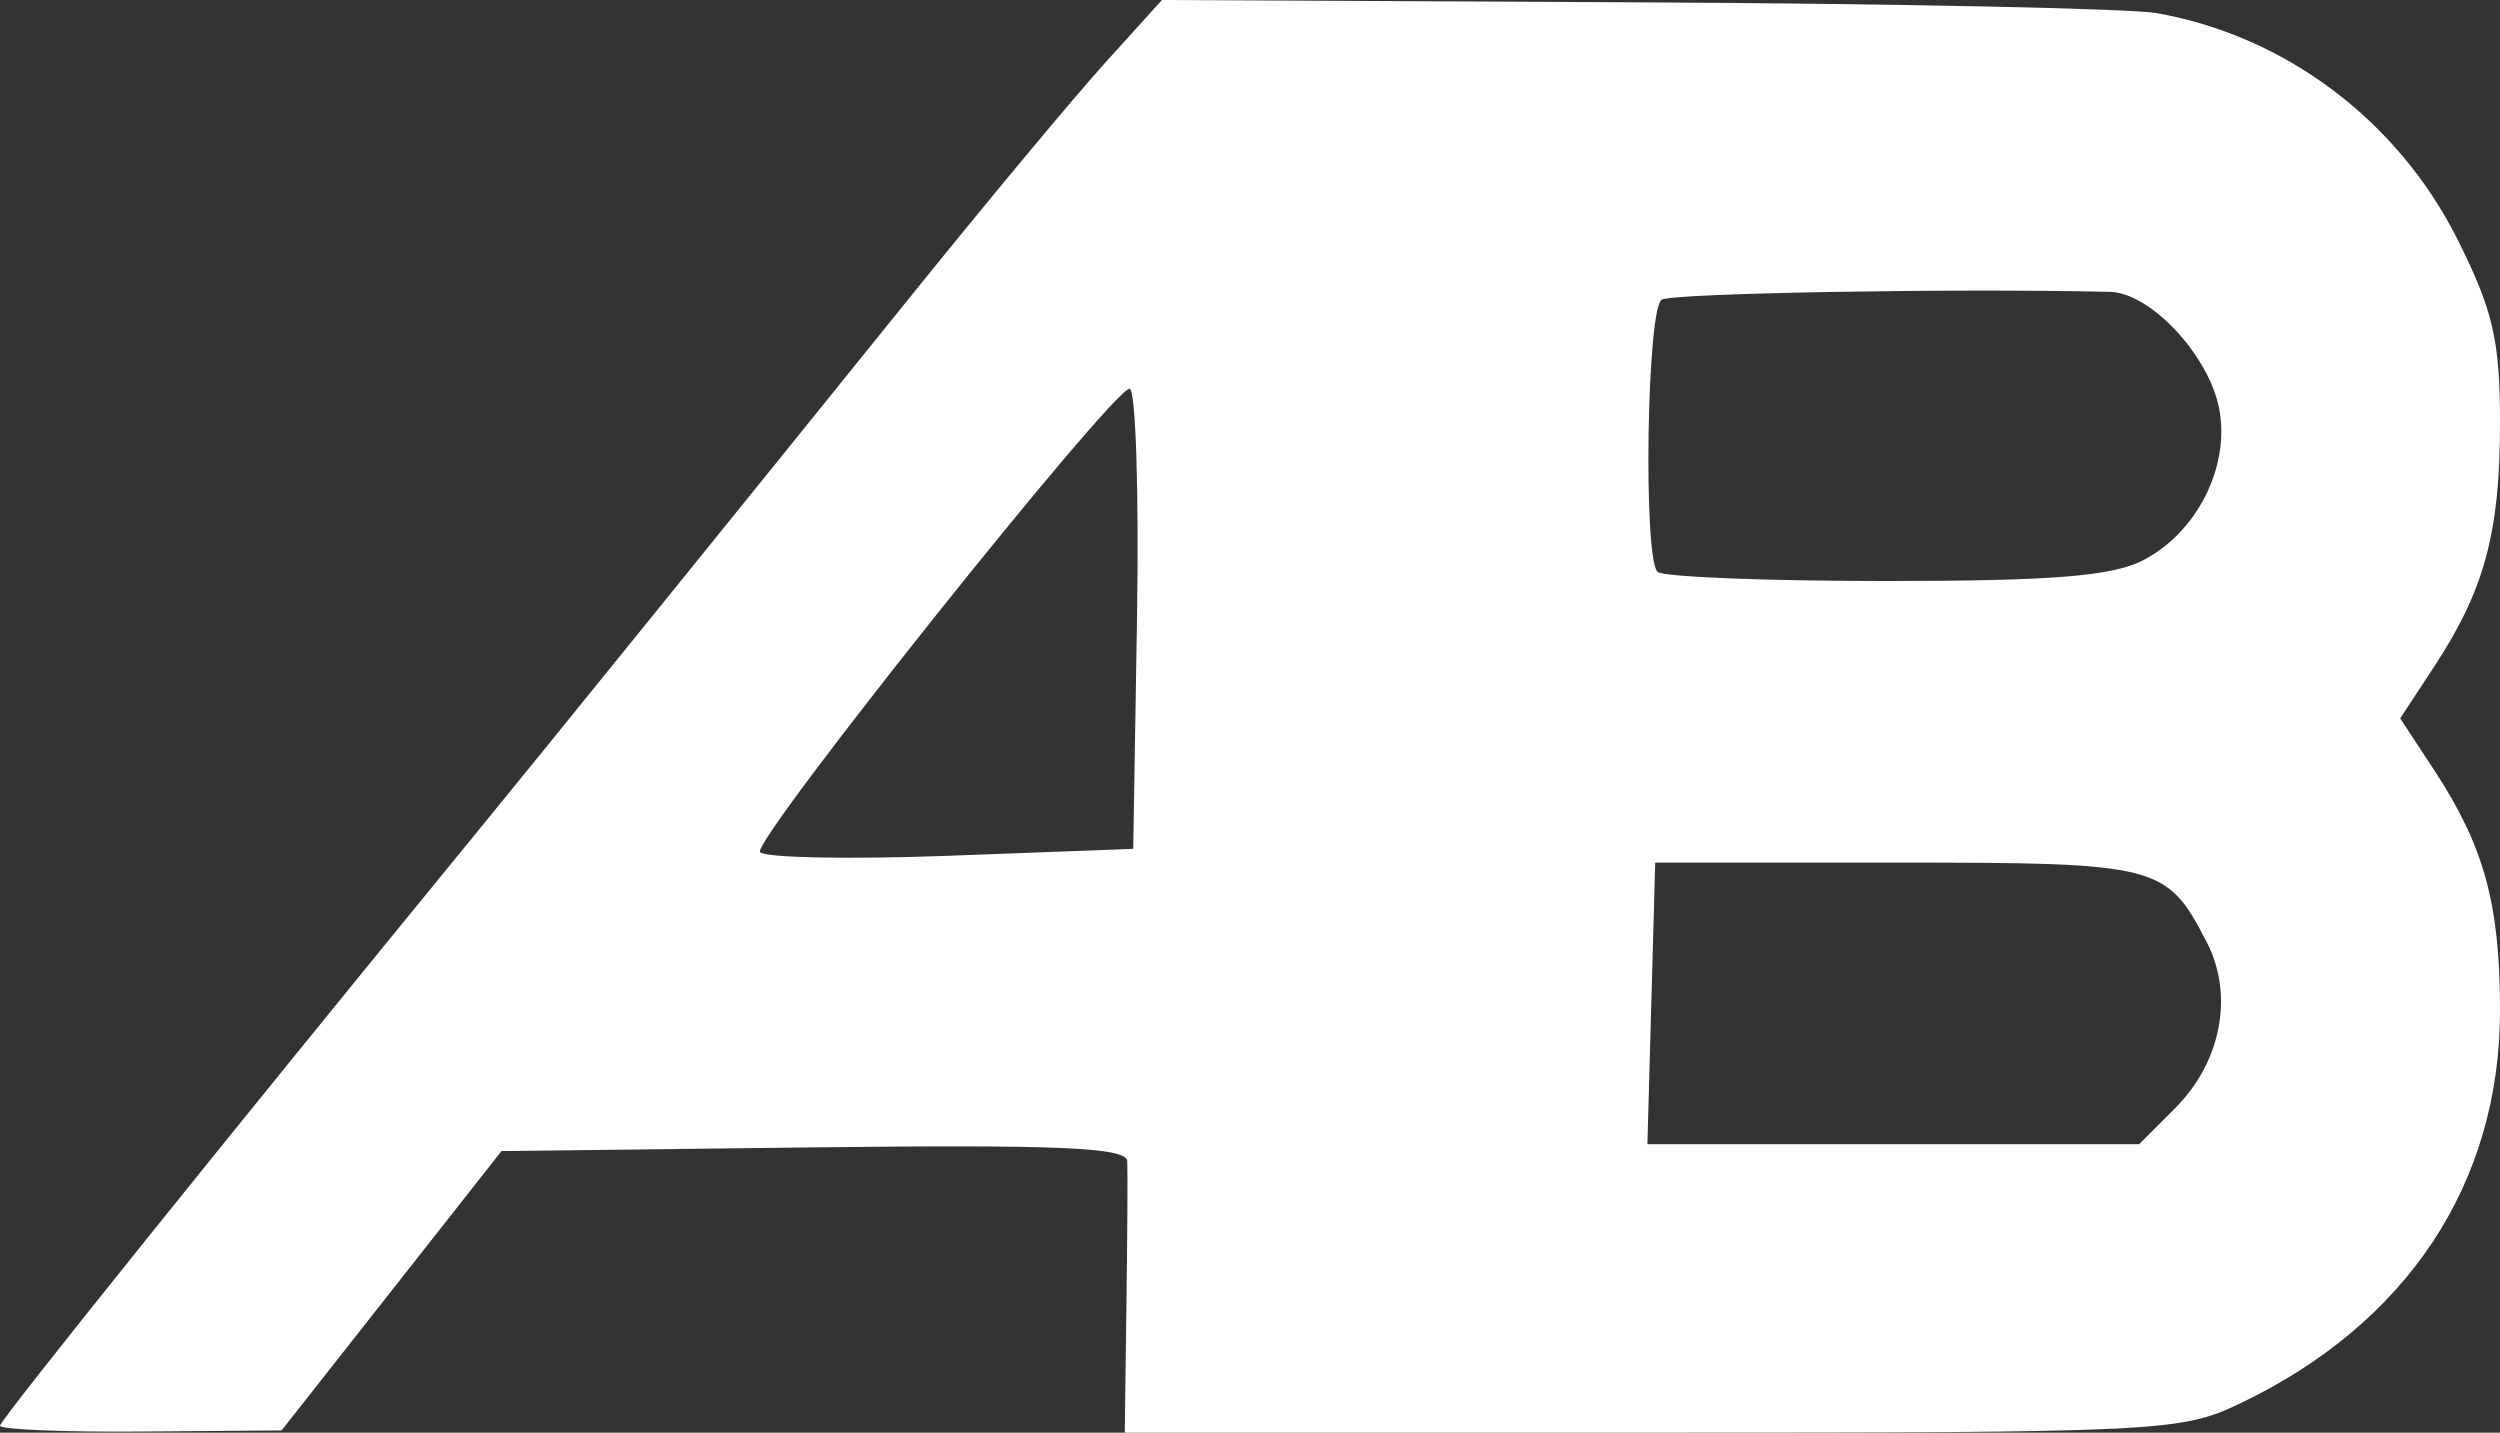 <svg xmlns="http://www.w3.org/2000/svg" height="139.063" width="242.667"><rect width="100%" height="100%" fill="#333333" stroke="none"/><path d="M0 138.387c0-.553 22.123-28.083 46.512-57.88 6.048-7.39 24.77-30.516 42.076-51.978 7.29-9.04 15.718-19.158 18.729-22.483L112.79 0l45.938.225c25.266.124 48.039.596 50.605 1.048 12.514 2.205 23.454 10.445 29.24 22.022 3.43 6.867 4.094 9.747 4.094 17.782 0 10.63-1.508 16.196-6.404 23.653l-3.284 5 3.284 5c4.866 7.41 6.404 13.014 6.404 23.341 0 16.806-9 30.408-25.25 38.167-5.71 2.726-7.713 2.825-57.079 2.825h-51.161l.163-12.333c.09-6.784.126-13.095.079-14.025-.067-1.326-6.647-1.614-30.413-1.334l-30.327.359-10.673 13.559-10.673 13.558-13.666.108C6.15 139.015 0 138.76 0 138.387zm211.12-30.807c4.497-4.497 5.74-10.987 3.086-16.119-3.903-7.548-4.617-7.731-30.074-7.731h-23.465l-.38 13.666-.38 13.667h47.729zM110.365 60.063c.2-12.283-.122-22.333-.717-22.333-1.659 0-36.6 43.794-35.878 44.969.348.567 8.643.73 18.431.364L110 82.396zm97.678-5.69c5.214-2.696 8.423-9.071 7.375-14.656-.973-5.189-6.657-11.294-10.6-11.387-14.957-.356-42.499.123-43.524.757-1.44.89-1.811 25.016-.406 26.42.489.49 10.419.89 22.066.89 16.322 0 22.074-.464 25.089-2.023z" fill="#fff"/></svg>